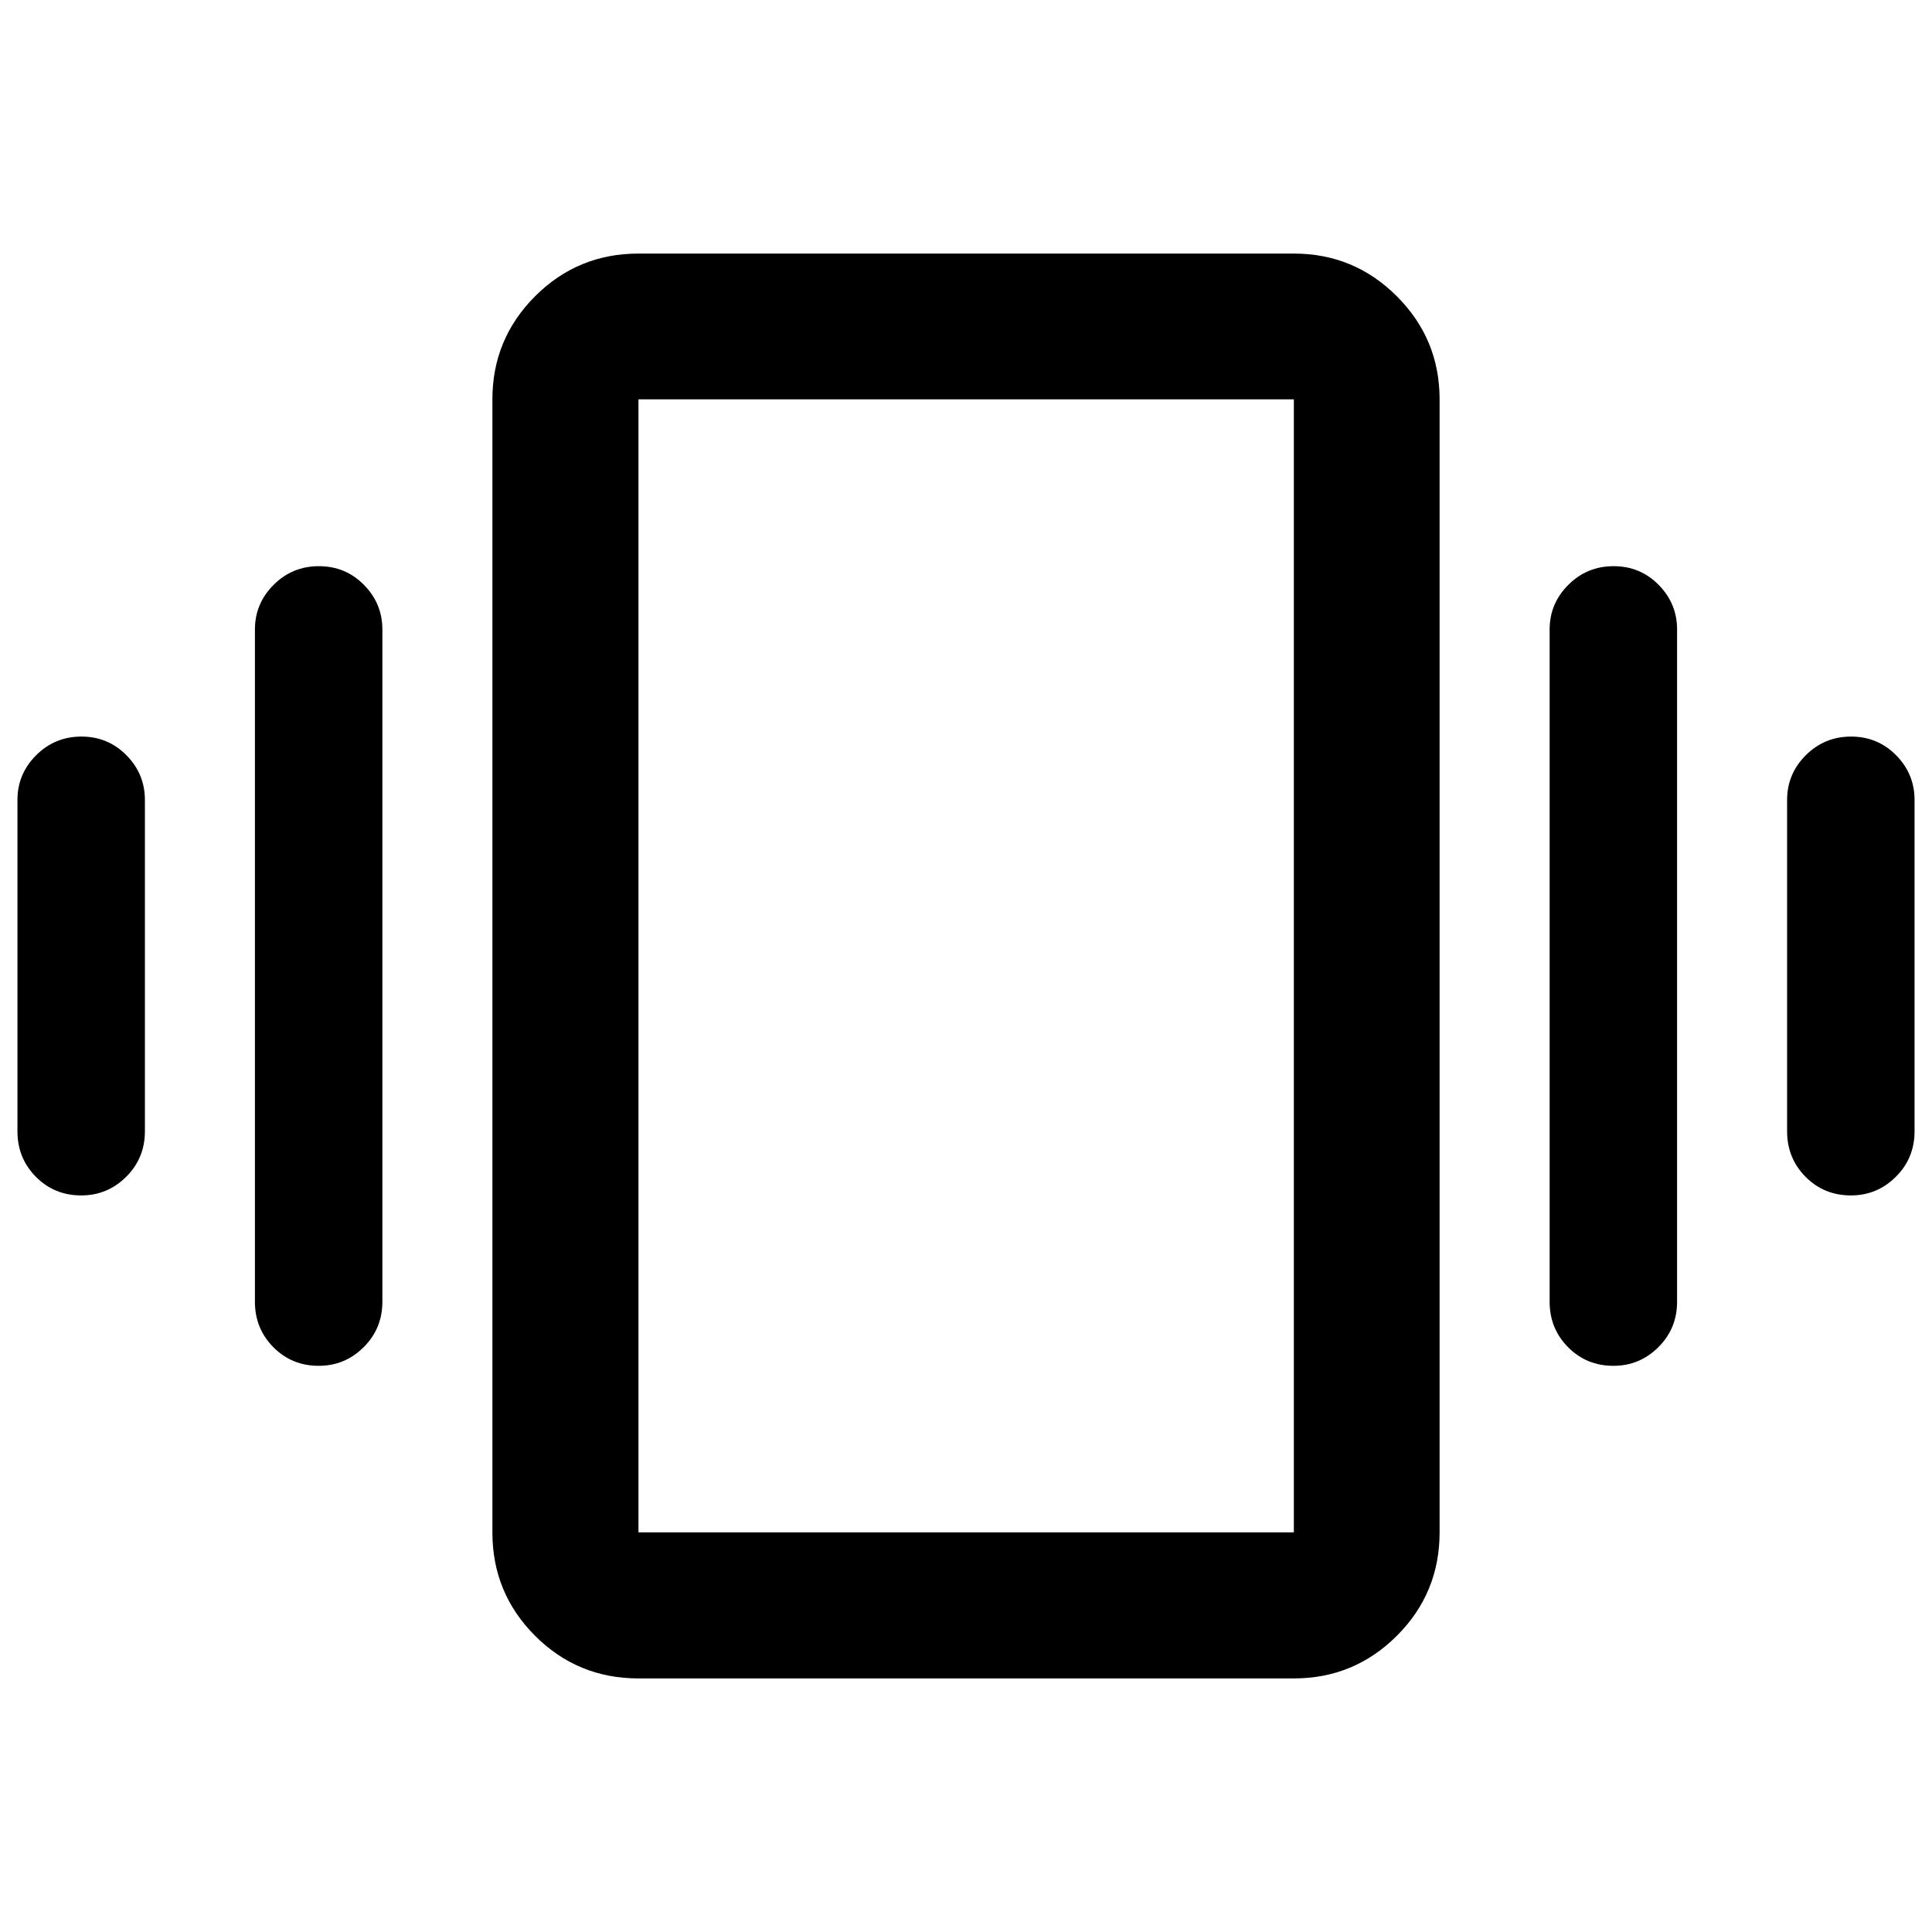 <svg xmlns="http://www.w3.org/2000/svg" height="40" viewBox="0 -960 960 960" width="40"><path d="M40.45-594q13.22 0 22.38 9.28Q72-575.45 72-562.5v164.67q0 13.33-9.31 22.58Q53.38-366 40.38-366q-13.38 0-22.55-9.25-9.16-9.25-9.16-22.58V-562.5q0-12.95 9.28-22.22 9.28-9.28 22.5-9.28Zm118-84.67q13.22 0 22.38 9.28 9.17 9.27 9.17 22.22v334q0 13.34-9.31 22.59t-22.31 9.25q-13.38 0-22.55-9.25-9.16-9.25-9.16-22.59v-334q0-12.95 9.28-22.22 9.28-9.28 22.5-9.28ZM919.78-594q13.22 0 22.39 9.28 9.16 9.27 9.16 22.22v164.67q0 13.33-9.31 22.58-9.3 9.25-22.3 9.25-13.39 0-22.55-9.25-9.17-9.25-9.17-22.58V-562.5q0-12.95 9.28-22.22 9.29-9.28 22.5-9.28Zm-118-84.67q13.22 0 22.39 9.28 9.16 9.27 9.16 22.22v334q0 13.34-9.31 22.59-9.3 9.25-22.3 9.25-13.39 0-22.55-9.25-9.17-9.25-9.17-22.59v-334q0-12.95 9.28-22.22 9.29-9.28 22.5-9.28ZM317.25-126q-30.19 0-51.39-21.2-21.19-21.2-21.19-51.38v-563q0-29.95 21.19-51.19Q287.06-834 317.25-834h325.66q29.95 0 51.19 21.23 21.23 21.24 21.23 51.19v563q0 30.18-21.23 51.38-21.24 21.2-51.19 21.2H317.25Zm0-72.58h325.66v-563H317.25v563Zm0 0v-563 563Z"/></svg>